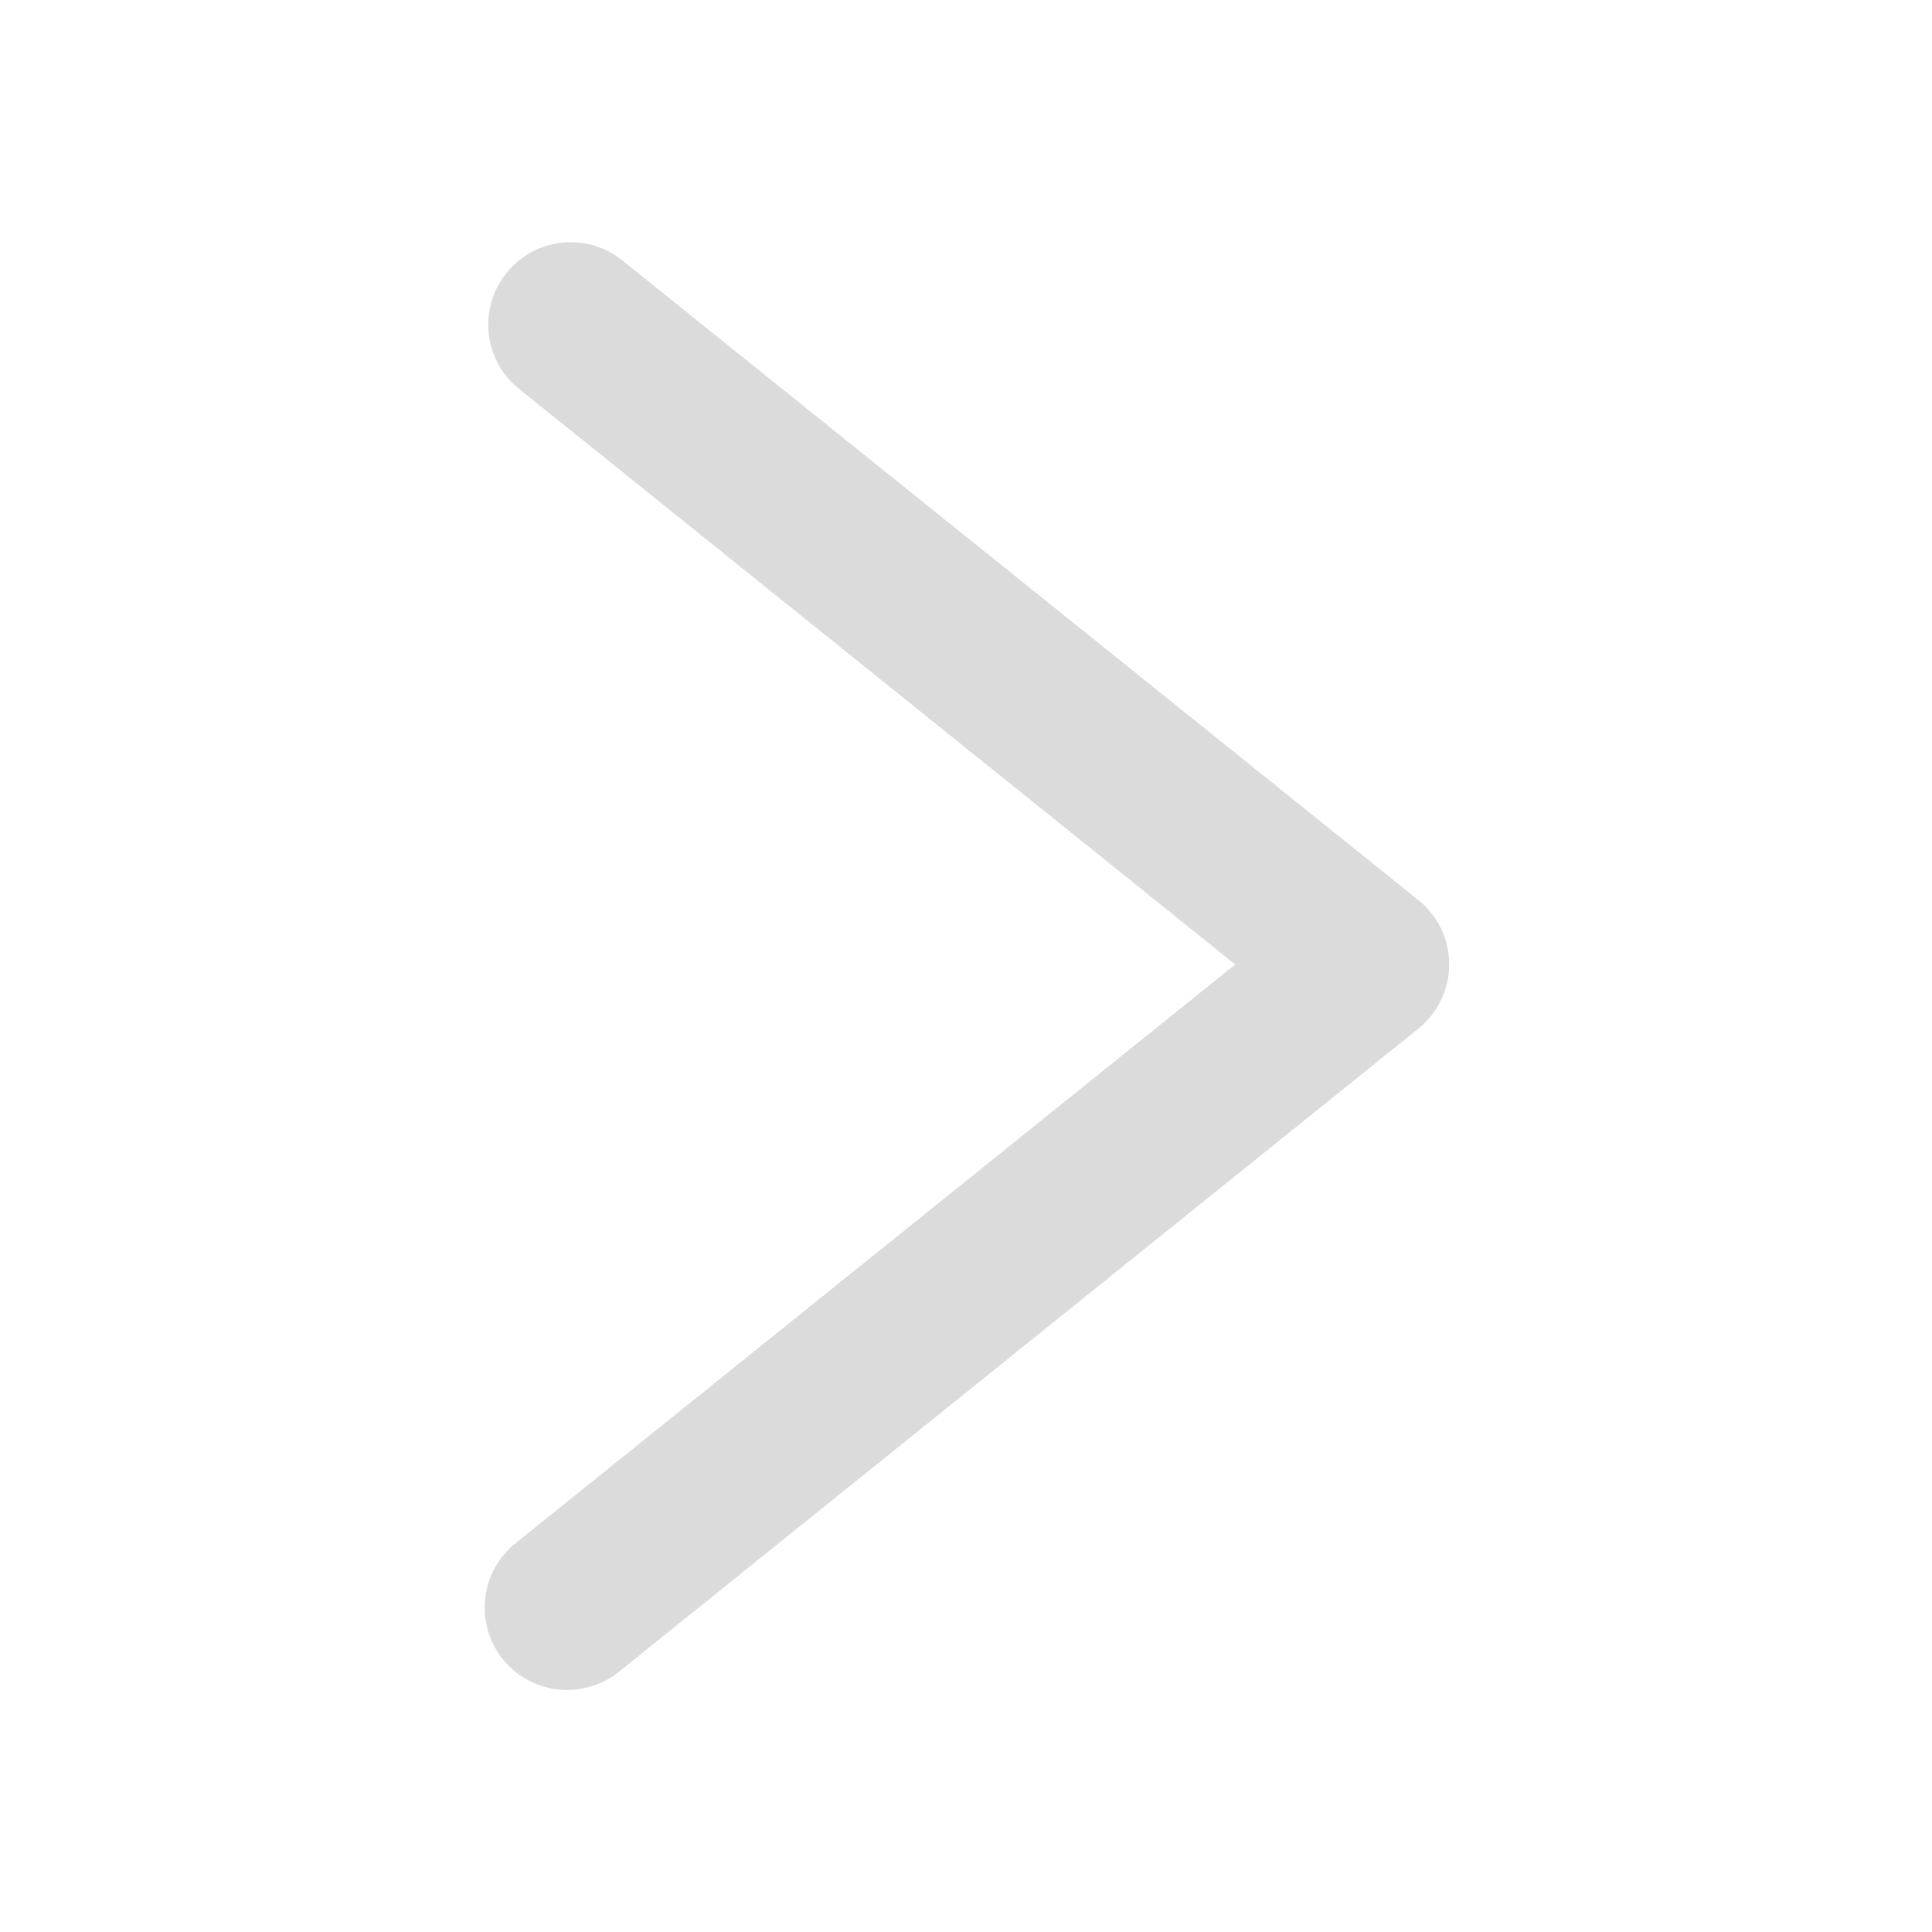 <?xml version="1.0" encoding="UTF-8"?>
<svg width="32px" height="32px" viewBox="0 0 32 32" version="1.1" xmlns="http://www.w3.org/2000/svg" xmlns:xlink="http://www.w3.org/1999/xlink">
    <!-- Generator: Sketch 52.4 (67378) - http://www.bohemiancoding.com/sketch -->
    <title>right</title>
    <desc>Created with Sketch.</desc>
    <g id="Page-1" stroke="none" stroke-width="1" fill="none" fill-rule="evenodd">
        <g id="Desktop-HD-Copy-3" transform="translate(-776, -836)">
            <g id="right" transform="translate(776, 836)">
                <rect id="Rectangle-36-Copy-5" fill-opacity="0.01" fill="#D8D8D8" x="0" y="0" width="32" height="32"></rect>
                <g transform="translate(8, 4)" fill="#DBDBDB" fill-rule="nonzero" id="Shape">
                    <path d="M1.394,23.991 C1.694,23.991 1.997,23.891 2.25,23.691 L15.494,13.037 C15.816,12.778 16.003,12.387 16.003,11.972 C16.003,11.559 15.816,11.166 15.494,10.909 L2.306,0.312 C1.719,-0.159 0.859,-0.066 0.388,0.522 C-0.084,1.109 0.009,1.969 0.597,2.441 L12.459,11.975 L0.537,21.562 C-0.05,22.034 -0.144,22.894 0.328,23.481 C0.6,23.816 0.994,23.991 1.394,23.991 Z"></path>
                </g>
            </g>
        </g>
    </g>
</svg>